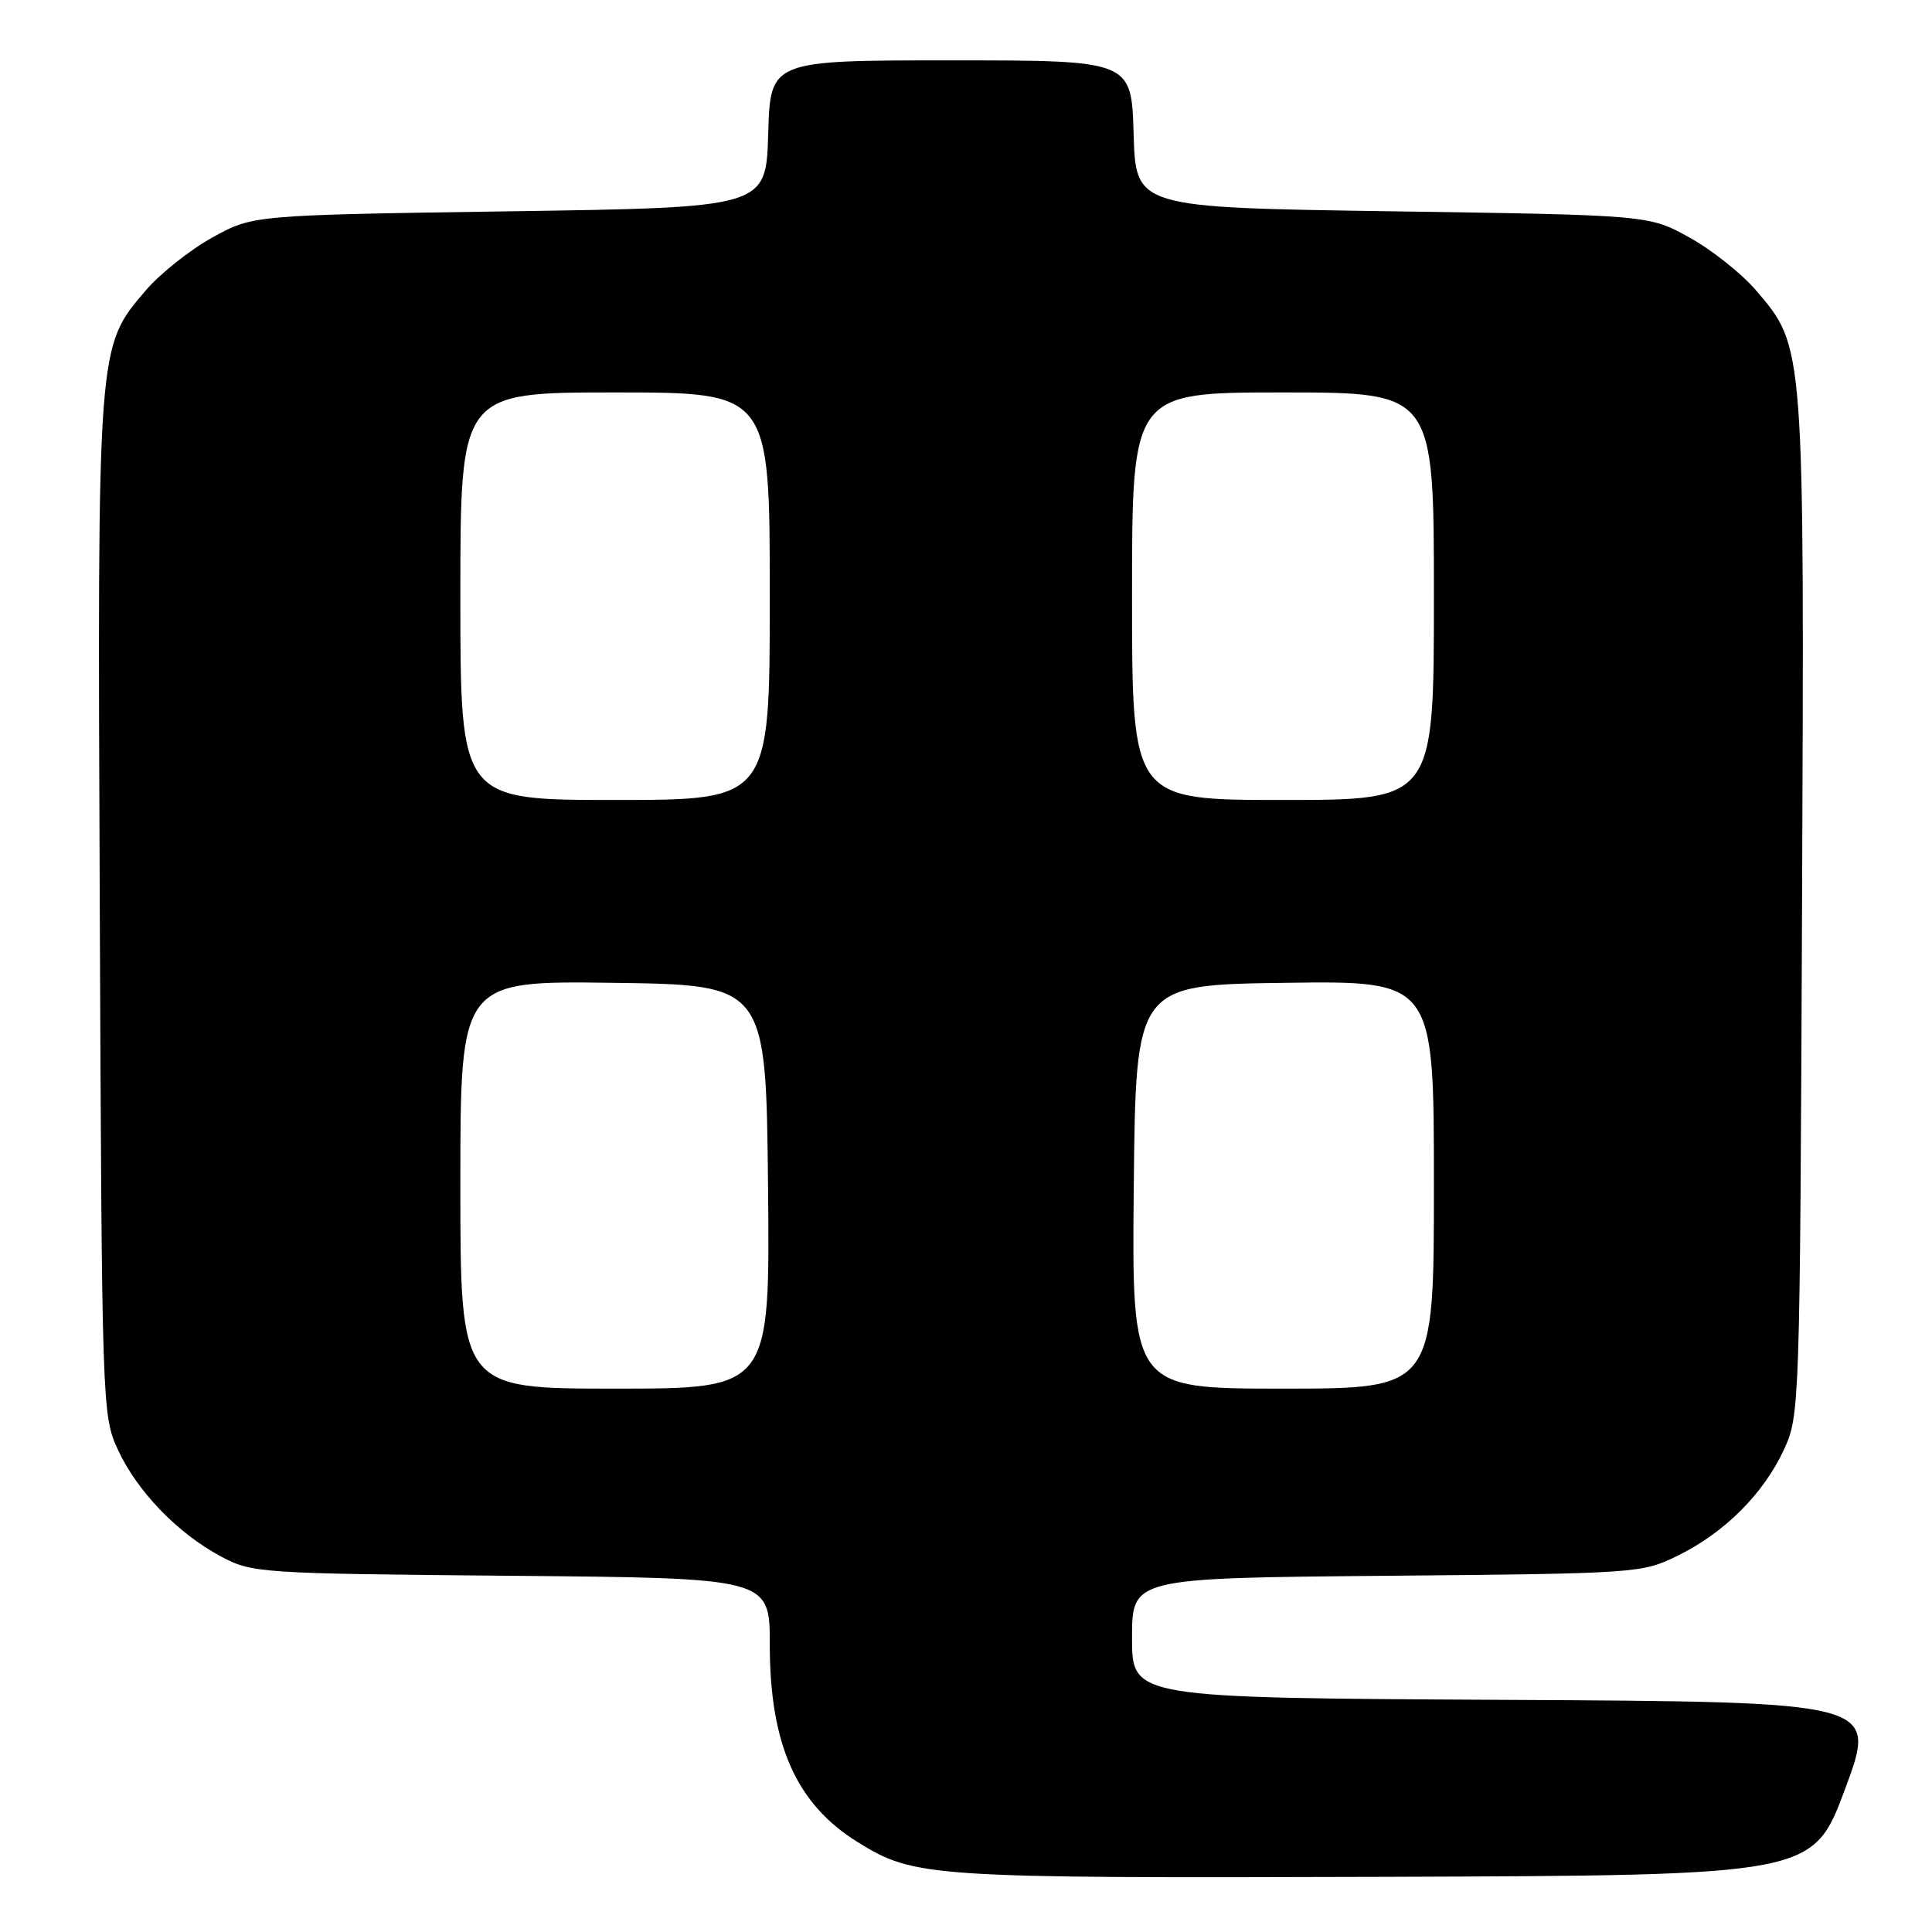 <?xml version="1.0" encoding="UTF-8" standalone="no"?>
<!DOCTYPE svg PUBLIC "-//W3C//DTD SVG 1.1//EN" "http://www.w3.org/Graphics/SVG/1.1/DTD/svg11.dtd" >
<svg xmlns="http://www.w3.org/2000/svg" xmlns:xlink="http://www.w3.org/1999/xlink" version="1.1" viewBox="0 0 256 256">
 <g >
 <path fill="currentColor"
d=" M 244.50 237.00 C 248.77 225.50 248.77 225.50 199.39 225.24 C 150.00 224.98 150.00 224.98 150.00 217.04 C 150.00 209.10 150.00 209.10 183.75 208.80 C 217.03 208.50 217.57 208.47 222.36 206.11 C 228.54 203.06 233.67 197.93 236.38 192.09 C 238.47 187.58 238.50 186.39 238.78 120.10 C 239.09 45.29 239.14 46.03 232.65 38.44 C 230.76 36.24 226.81 33.10 223.86 31.47 C 218.50 28.50 218.50 28.50 184.50 28.00 C 150.50 27.50 150.50 27.50 150.21 17.75 C 149.93 8.00 149.93 8.00 126.00 8.00 C 102.07 8.00 102.07 8.00 101.79 17.75 C 101.50 27.50 101.50 27.50 67.50 28.00 C 33.50 28.50 33.50 28.50 28.14 31.47 C 25.19 33.10 21.24 36.24 19.35 38.44 C 12.86 46.03 12.91 45.29 13.22 120.10 C 13.50 186.39 13.53 187.58 15.62 192.09 C 18.18 197.62 23.54 203.18 29.28 206.24 C 33.39 208.44 34.40 208.51 67.75 208.80 C 102.00 209.10 102.00 209.10 102.00 217.92 C 102.00 231.17 105.52 239.07 113.68 244.11 C 121.21 248.77 123.03 248.88 183.36 248.69 C 240.23 248.50 240.23 248.50 244.50 237.00 Z  M 61.00 156.98 C 61.00 129.96 61.00 129.96 81.25 130.23 C 101.50 130.50 101.50 130.50 101.77 157.25 C 102.03 184.00 102.03 184.00 81.52 184.00 C 61.00 184.00 61.00 184.00 61.00 156.98 Z  M 150.23 157.25 C 150.50 130.50 150.50 130.50 170.25 130.23 C 190.00 129.96 190.00 129.96 190.00 156.98 C 190.00 184.00 190.00 184.00 169.98 184.00 C 149.97 184.00 149.97 184.00 150.23 157.25 Z  M 61.00 79.00 C 61.00 52.00 61.00 52.00 81.50 52.00 C 102.00 52.00 102.00 52.00 102.00 79.00 C 102.00 106.00 102.00 106.00 81.50 106.00 C 61.00 106.00 61.00 106.00 61.00 79.00 Z  M 150.00 79.00 C 150.00 52.00 150.00 52.00 170.00 52.00 C 190.00 52.00 190.00 52.00 190.00 79.00 C 190.00 106.00 190.00 106.00 170.00 106.00 C 150.00 106.00 150.00 106.00 150.00 79.00 Z "/>
</g>
</svg>